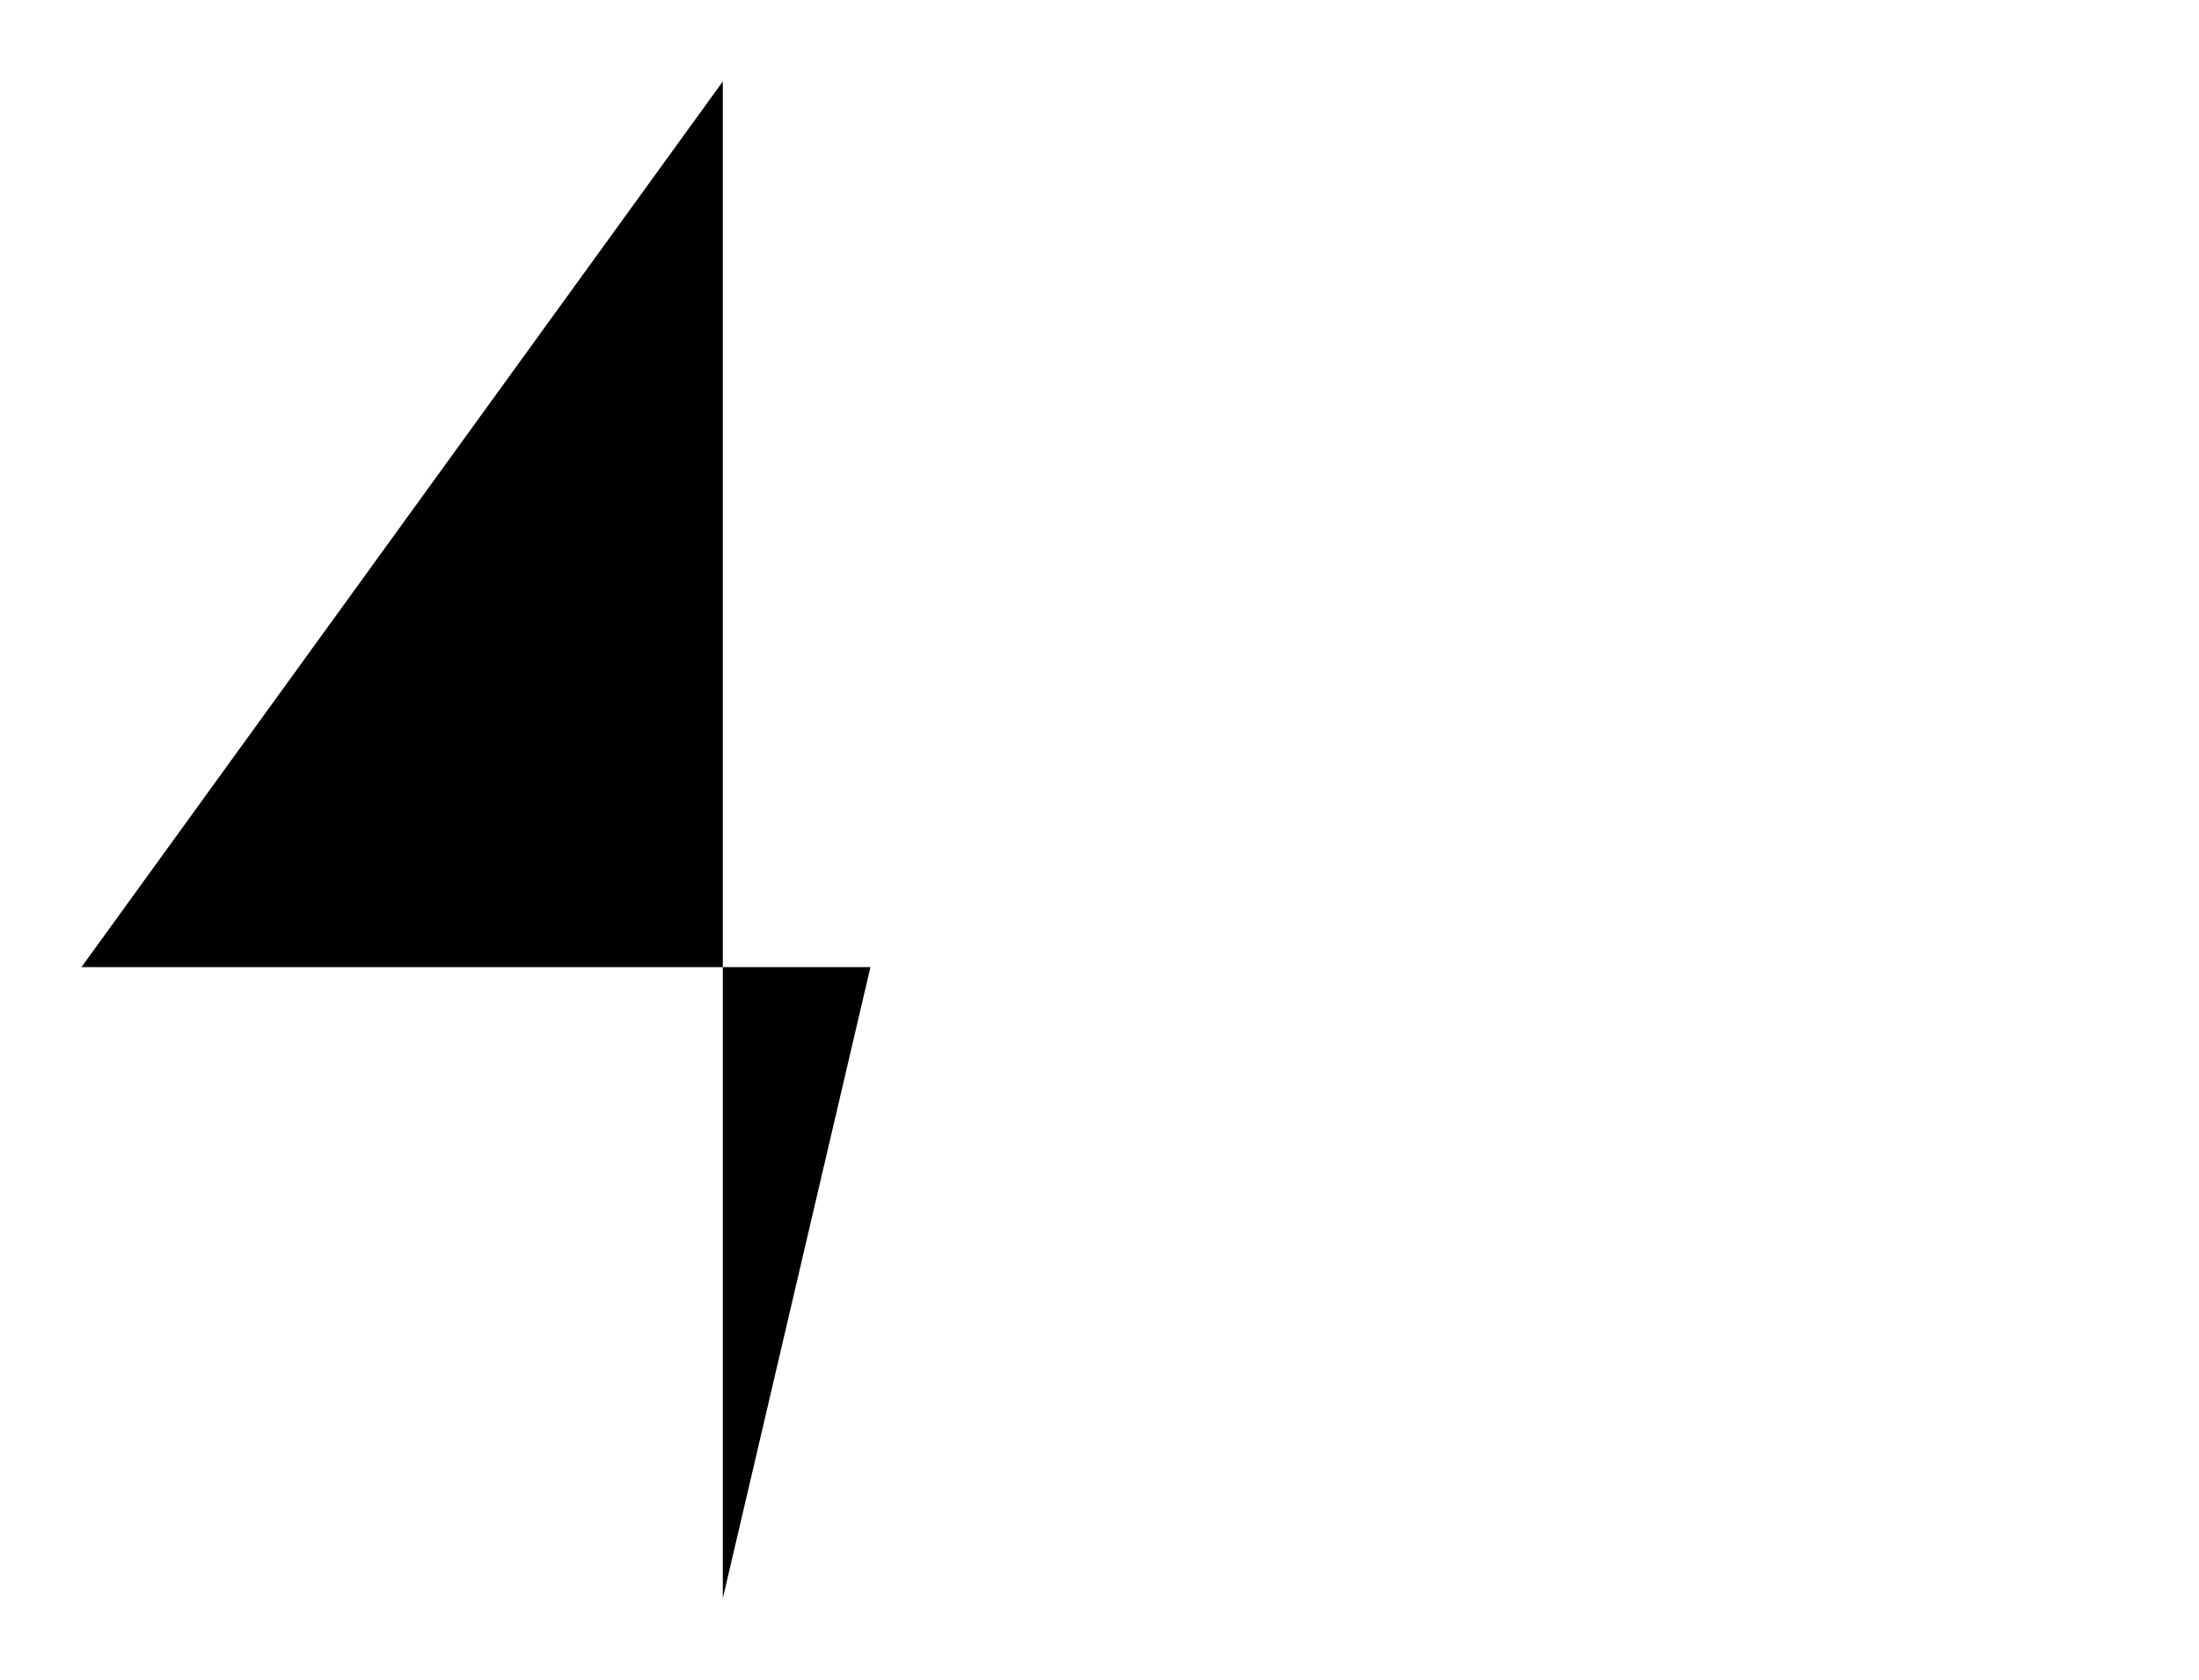 <?xml version="1.0" encoding="UTF-8"?>
<?xml-stylesheet href="daySvgStyle.css" type="text/css"?><svg xmlns="http://www.w3.org/2000/svg" version="1.2" baseProfile="tiny" xml:space="preserve" style="shape-rendering:geometricPrecision; fill-rule:evenodd;" width="4.32mm" height="3.3mm" viewBox="-4.16 -1.66 4.32 3.3">
  <title>SOUNDS24</title>
  <desc>shallow soundings, less than or equal to the safety depth</desc>
  <rect class="symbolBox layout" fill="none" x="-4" y="-1.5" height="2.98" width="1.55"/>
  <rect class="svgBox layout" fill="none" x="-4" y="-1.5" height="2.98" width="4"/>
  <path d=" M -2.74,1.48 L -2.74,-1.5 L -4,0.24 L -2.45,0.24" class="sl f0 sSNDG2" style="stroke-width: 0.32;"/>
  <circle class="pivotPoint layout" fill="none" cx="0" cy="0" r="1"/>
</svg>
